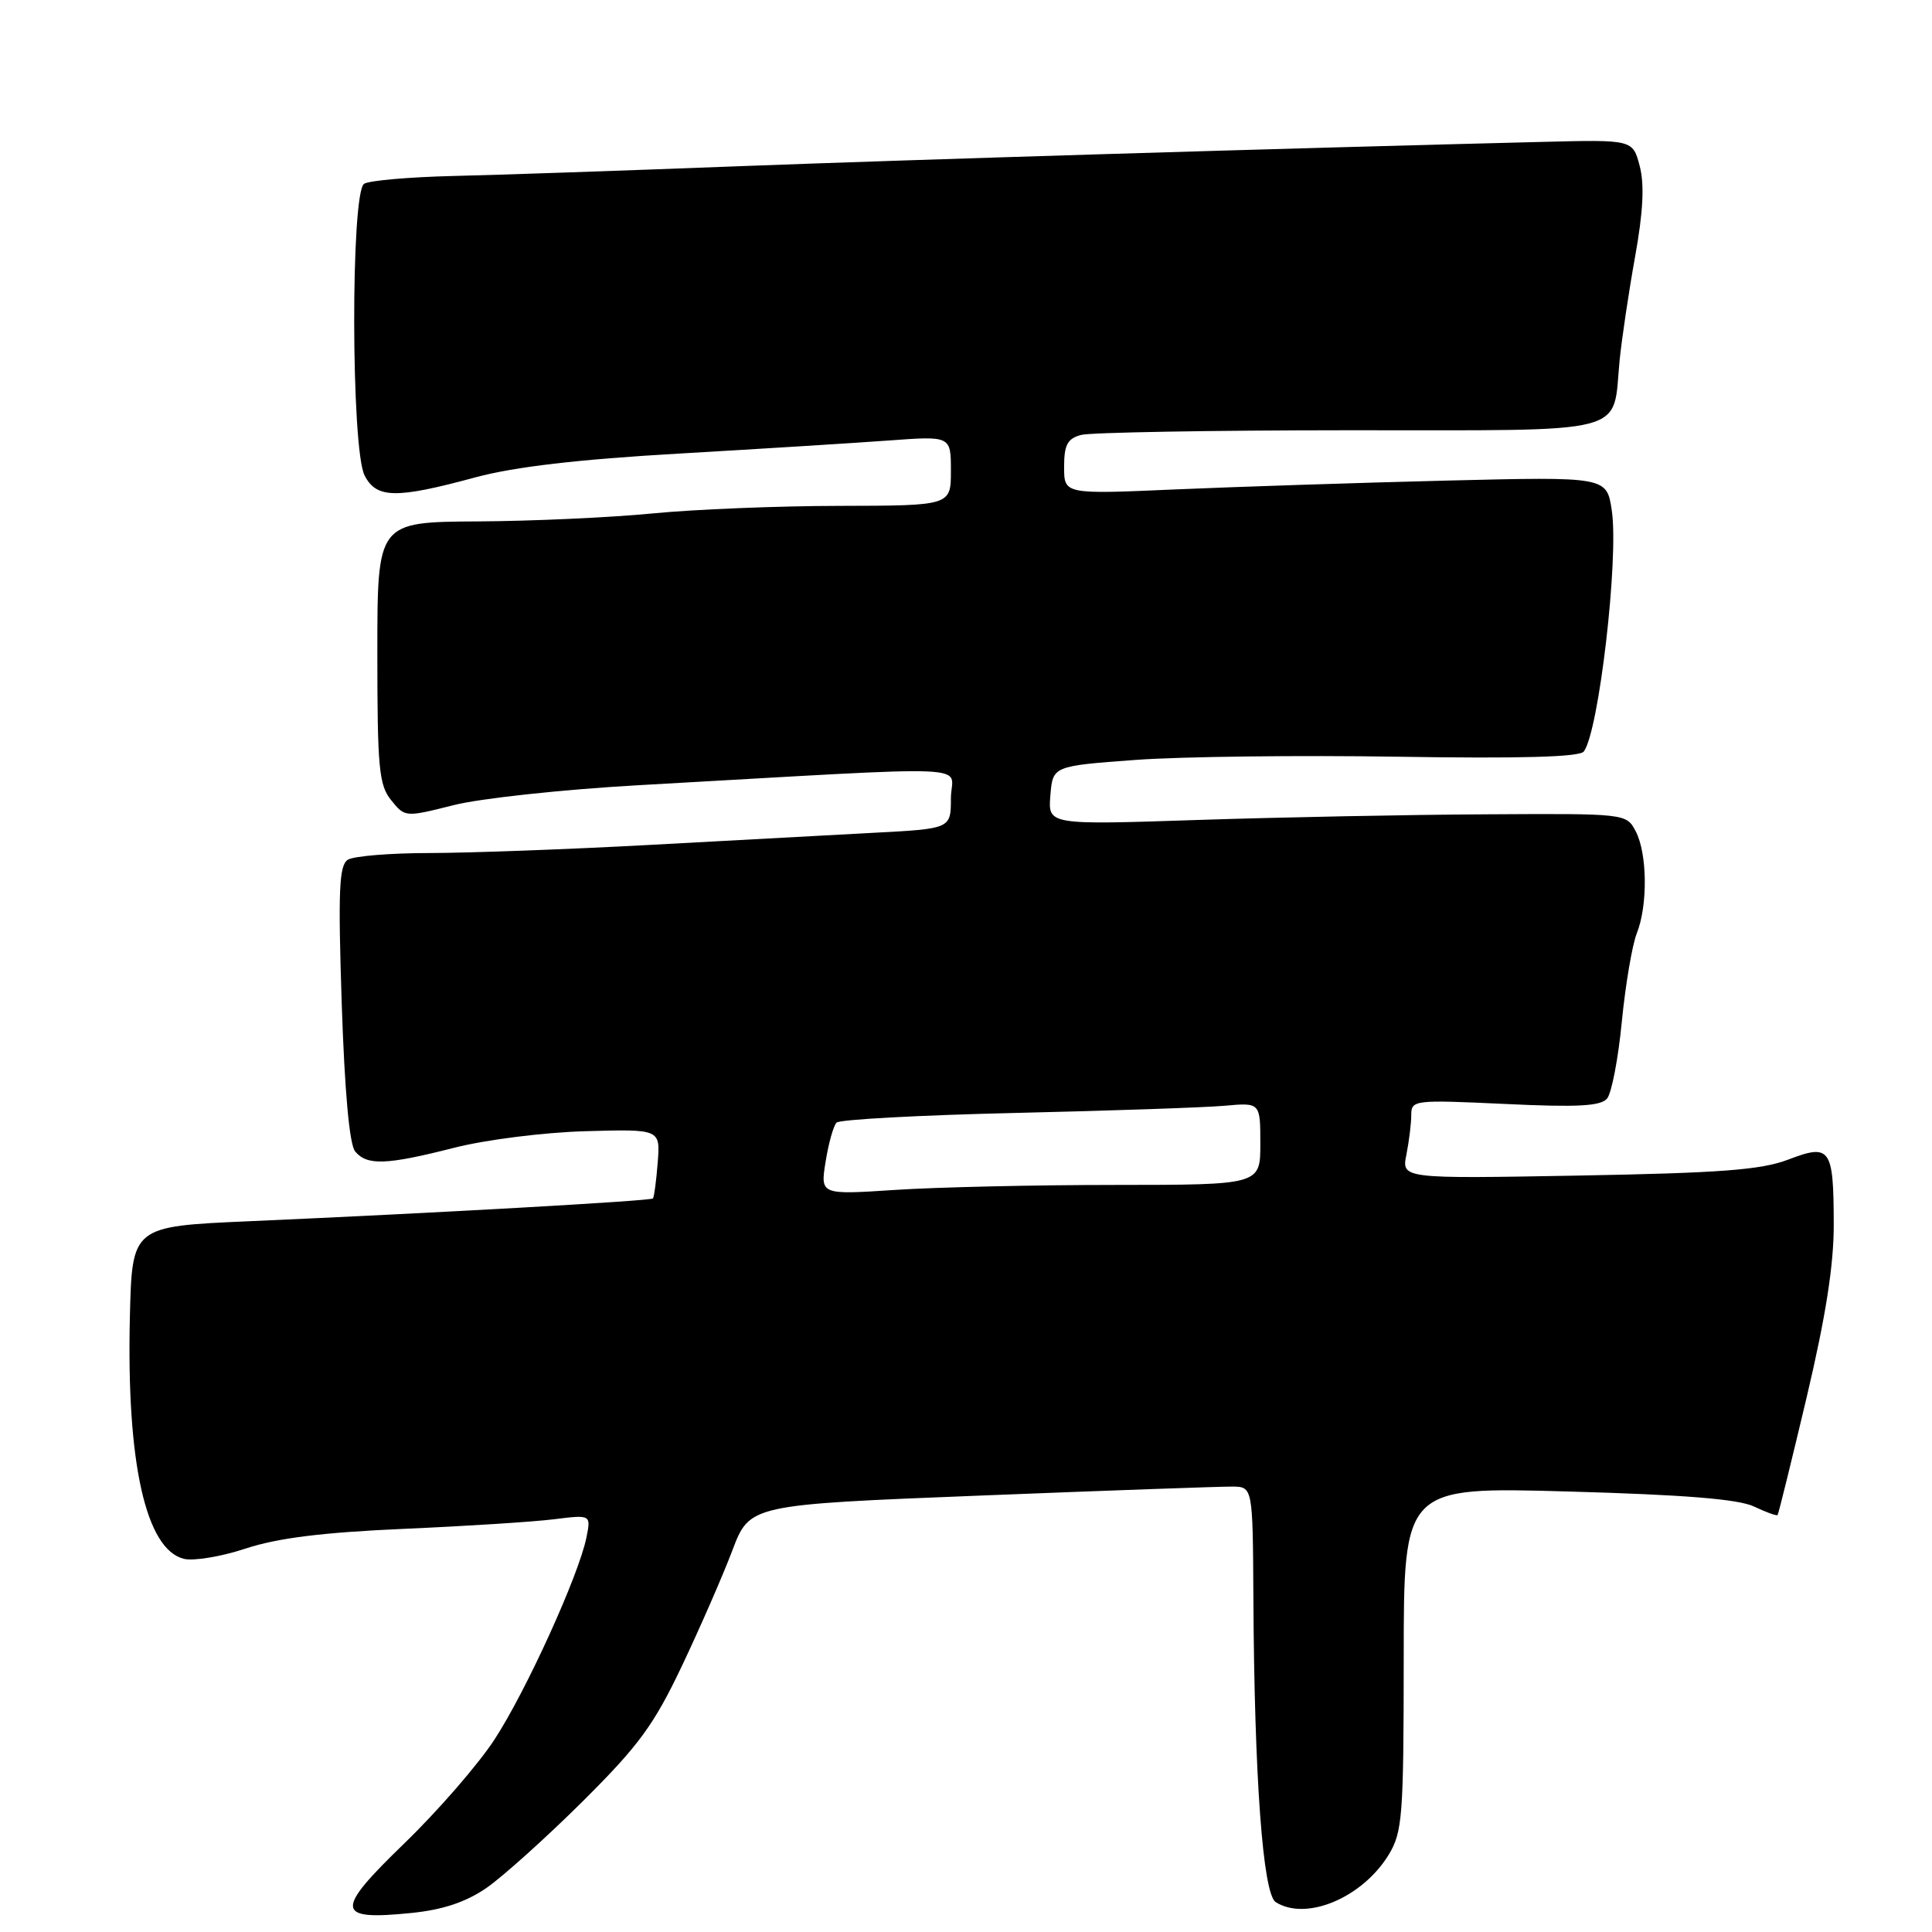 <?xml version="1.0" encoding="UTF-8" standalone="no"?>
<!DOCTYPE svg PUBLIC "-//W3C//DTD SVG 1.1//EN" "http://www.w3.org/Graphics/SVG/1.1/DTD/svg11.dtd" >
<svg xmlns="http://www.w3.org/2000/svg" xmlns:xlink="http://www.w3.org/1999/xlink" version="1.1" viewBox="0 0 256 256">
 <g >
 <path fill="currentColor"
d=" M 64.42 250.19 C 66.57 248.71 72.30 243.56 77.16 238.74 C 84.66 231.28 86.63 228.59 90.36 220.74 C 92.77 215.66 95.78 208.77 97.04 205.44 C 99.34 199.38 99.34 199.38 129.92 198.17 C 146.74 197.50 161.74 196.97 163.25 196.98 C 166.00 197.00 166.00 197.00 166.08 211.75 C 166.21 235.61 167.34 250.97 169.04 252.04 C 173.07 254.60 180.52 251.47 184.01 245.76 C 185.83 242.76 185.99 240.69 186.00 219.76 C 186.00 197.02 186.00 197.02 207.75 197.63 C 223.17 198.06 230.35 198.64 232.41 199.62 C 234.01 200.38 235.42 200.89 235.54 200.75 C 235.66 200.61 237.38 193.62 239.38 185.20 C 241.92 174.45 243.00 167.61 242.98 162.20 C 242.96 152.10 242.54 151.51 236.93 153.66 C 233.36 155.02 227.94 155.43 209.11 155.77 C 185.71 156.19 185.71 156.19 186.36 152.97 C 186.71 151.20 187.00 148.84 187.00 147.72 C 187.00 145.76 187.42 145.72 199.43 146.28 C 209.05 146.74 212.11 146.57 212.95 145.56 C 213.55 144.83 214.43 140.25 214.90 135.37 C 215.38 130.49 216.27 125.23 216.88 123.68 C 218.36 119.97 218.28 113.09 216.74 110.15 C 215.50 107.80 215.46 107.79 197.00 107.90 C 186.82 107.95 169.58 108.29 158.68 108.65 C 138.86 109.31 138.86 109.31 139.18 105.40 C 139.50 101.50 139.50 101.50 150.50 100.69 C 156.55 100.25 172.20 100.06 185.27 100.27 C 201.51 100.53 209.30 100.31 209.86 99.58 C 211.85 96.96 214.52 73.99 213.57 67.64 C 212.90 63.16 212.90 63.16 191.70 63.68 C 180.04 63.97 163.86 64.50 155.75 64.85 C 141.00 65.50 141.00 65.50 141.00 61.87 C 141.00 58.94 141.44 58.12 143.25 57.63 C 144.49 57.30 160.45 57.02 178.71 57.01 C 216.60 57.00 213.63 57.77 214.61 47.72 C 214.90 44.85 215.82 38.67 216.66 34.00 C 217.73 28.08 217.91 24.44 217.27 22.00 C 216.35 18.50 216.35 18.50 204.42 18.80 C 170.63 19.64 121.49 21.13 97.50 22.04 C 82.65 22.61 65.78 23.19 60.00 23.32 C 54.22 23.46 48.94 23.92 48.25 24.35 C 46.46 25.45 46.51 59.49 48.31 63.00 C 49.88 66.06 52.45 66.11 63.00 63.25 C 68.16 61.86 76.58 60.87 90.00 60.10 C 100.72 59.48 113.21 58.70 117.75 58.37 C 126.00 57.76 126.00 57.76 126.00 62.38 C 126.00 67.00 126.00 67.00 111.25 67.03 C 103.14 67.04 92.00 67.49 86.50 68.03 C 81.00 68.57 70.54 69.05 63.25 69.09 C 50.00 69.17 50.00 69.17 50.00 86.47 C 50.00 101.77 50.21 104.04 51.84 106.04 C 53.66 108.30 53.70 108.30 60.09 106.69 C 63.61 105.79 74.60 104.61 84.50 104.05 C 131.22 101.43 126.00 101.21 126.00 105.77 C 126.00 109.81 126.00 109.81 115.75 110.35 C 110.11 110.65 96.72 111.38 86.00 111.96 C 75.28 112.54 62.23 113.02 57.00 113.03 C 51.77 113.03 46.87 113.43 46.09 113.92 C 44.93 114.66 44.79 117.97 45.28 132.98 C 45.67 144.66 46.30 151.66 47.06 152.57 C 48.63 154.47 51.22 154.37 60.16 152.09 C 64.35 151.02 72.02 150.05 77.57 149.89 C 87.50 149.61 87.50 149.61 87.15 154.05 C 86.96 156.50 86.67 158.63 86.52 158.80 C 86.21 159.13 57.62 160.74 33.00 161.82 C 17.50 162.50 17.50 162.50 17.21 174.50 C 16.75 193.81 19.31 205.29 24.35 206.55 C 25.63 206.87 29.33 206.26 32.58 205.18 C 36.82 203.79 42.77 203.05 53.50 202.58 C 61.75 202.22 70.71 201.65 73.40 201.31 C 78.31 200.70 78.31 200.70 77.71 203.71 C 76.71 208.69 69.71 224.09 65.52 230.50 C 63.37 233.80 57.98 240.00 53.55 244.28 C 44.29 253.24 44.42 254.50 54.50 253.48 C 58.66 253.06 61.70 252.05 64.42 250.19 Z  M 109.40 153.91 C 109.79 151.48 110.44 149.16 110.85 148.75 C 111.26 148.34 121.93 147.76 134.55 147.47 C 147.17 147.18 159.64 146.75 162.25 146.52 C 167.00 146.09 167.00 146.09 167.00 151.55 C 167.00 157.00 167.00 157.00 147.75 157.01 C 137.16 157.01 124.04 157.31 118.60 157.67 C 108.69 158.32 108.69 158.32 109.40 153.91 Z "/>
</g>
</svg>